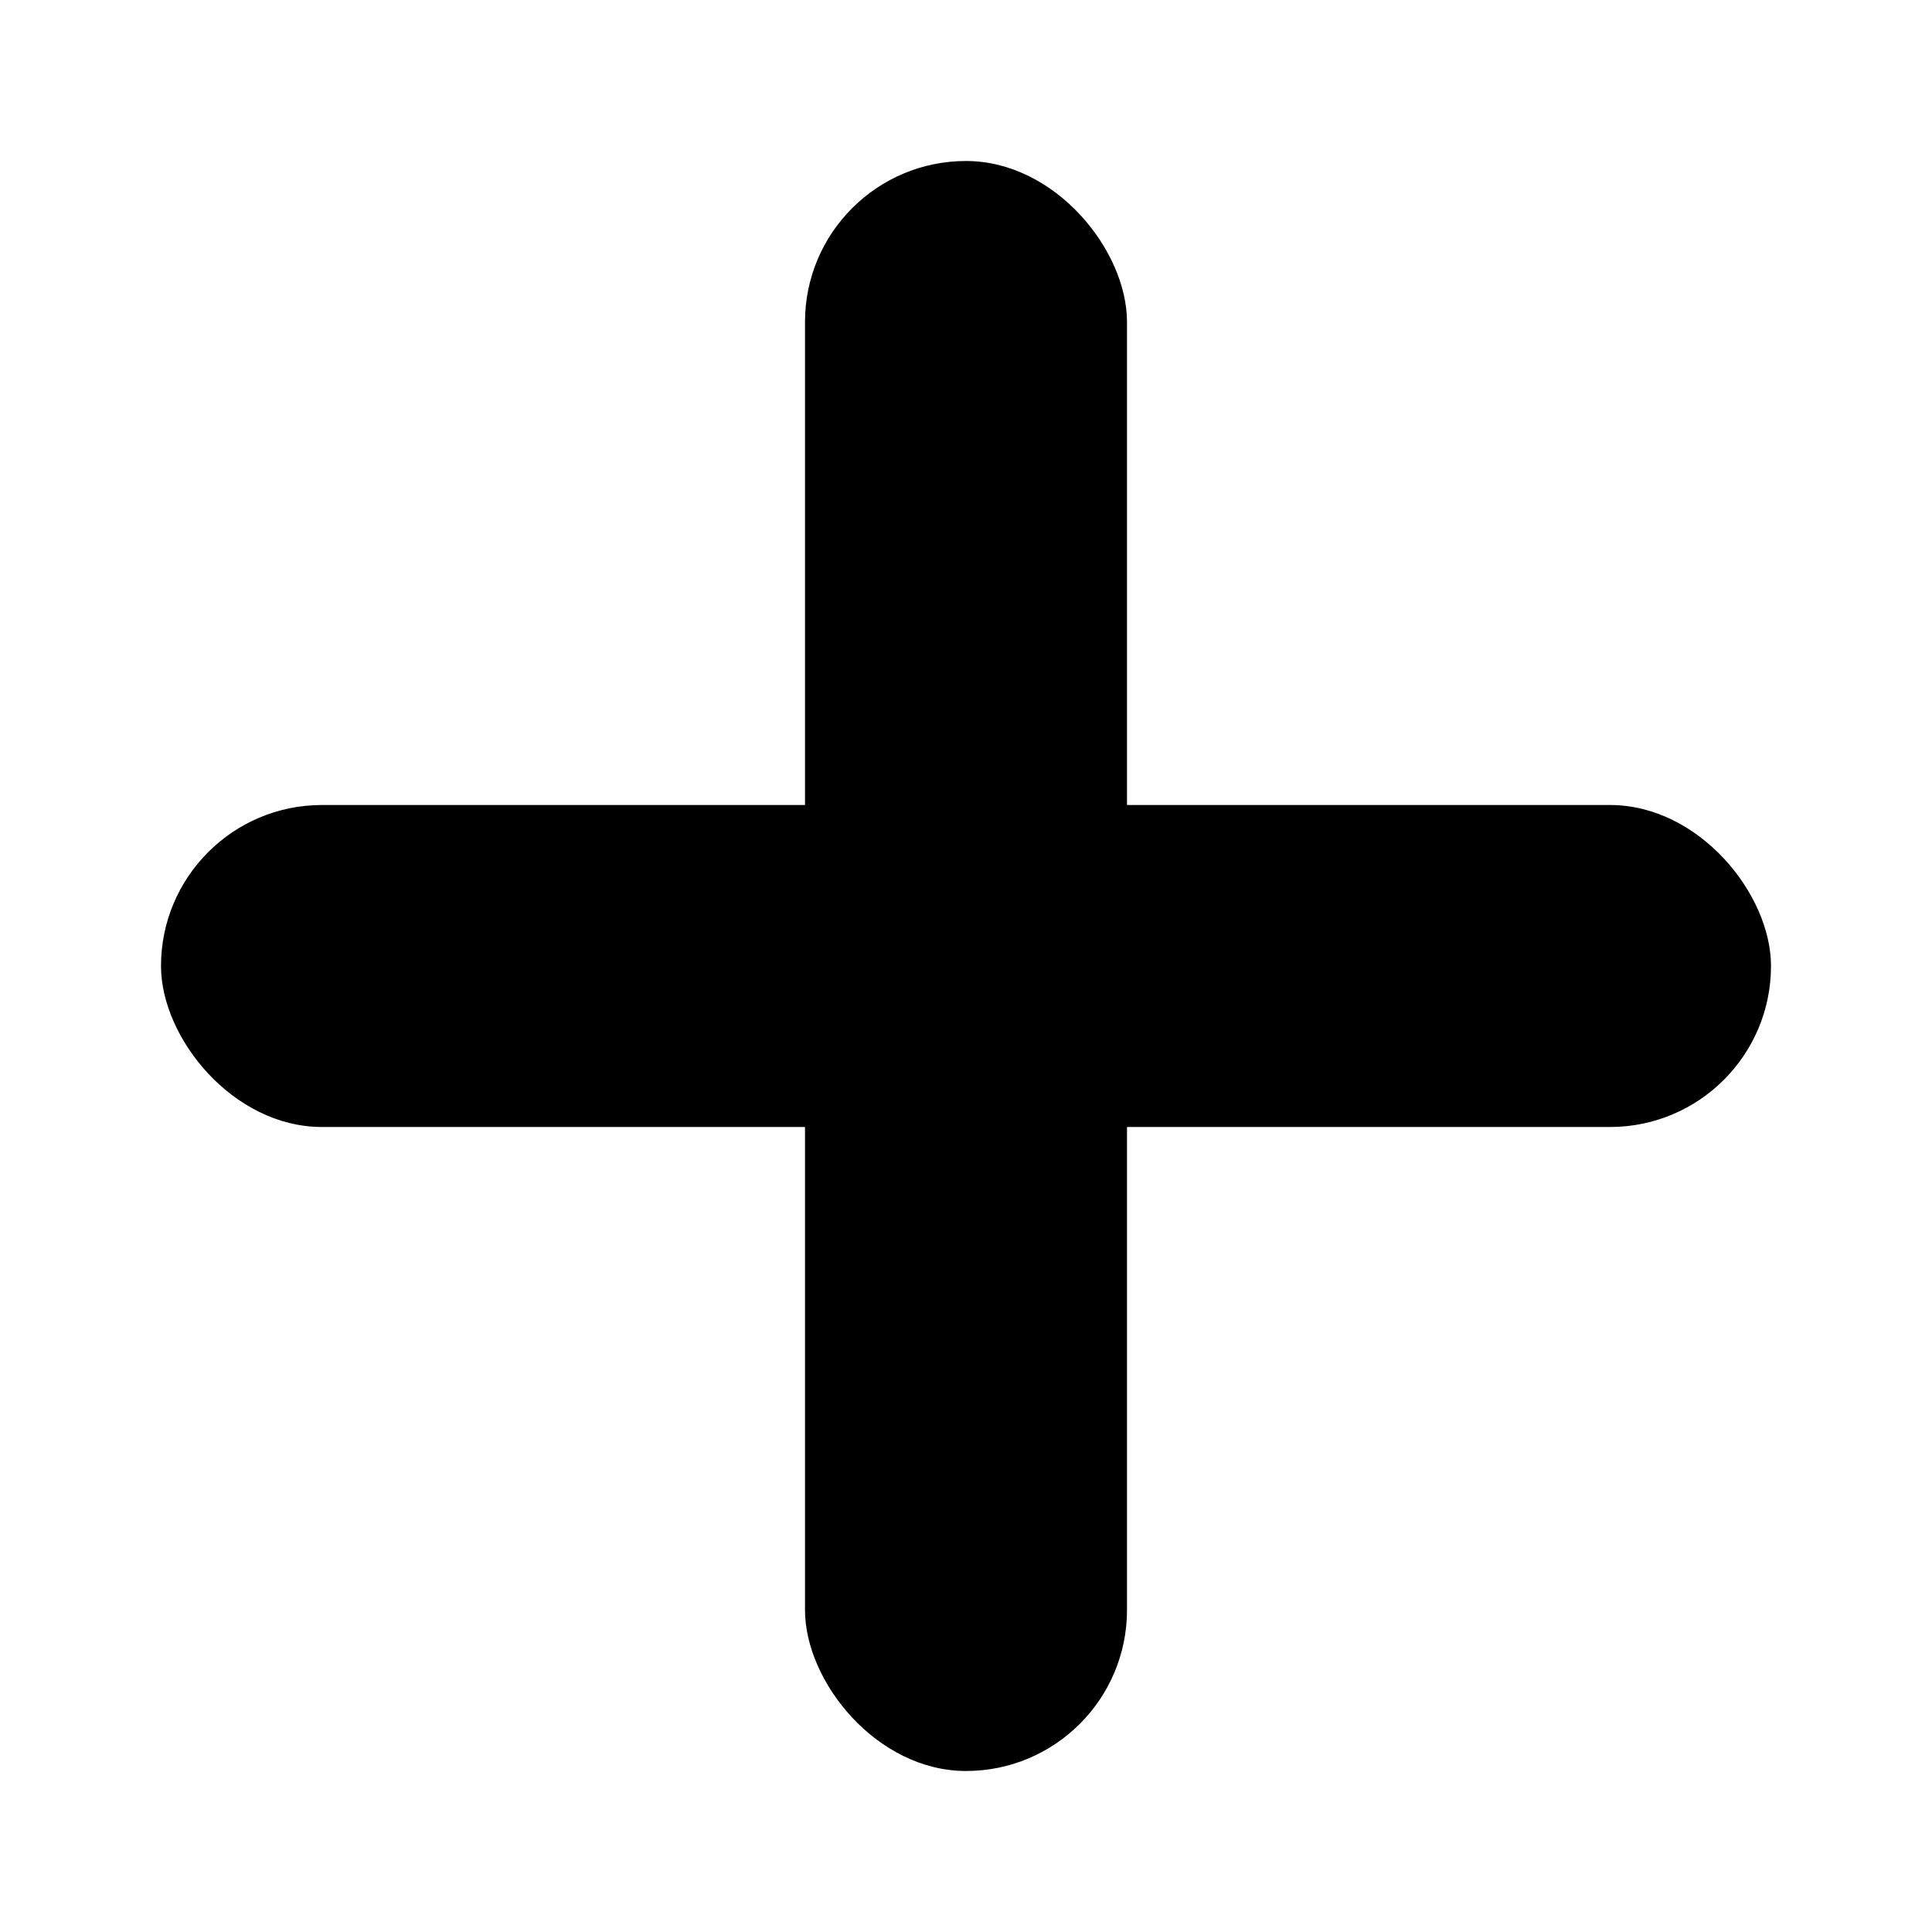 <svg width="100" height="100" viewBox="0 0 24 24" fill="none" xmlns="http://www.w3.org/2000/svg">
    <rect x="10" y="2" width="4" height="20" fill="black" rx="2" ry="2"/>
    <rect x="2" y="10" width="20" height="4" fill="black" rx="2" ry="2"/>
</svg>
